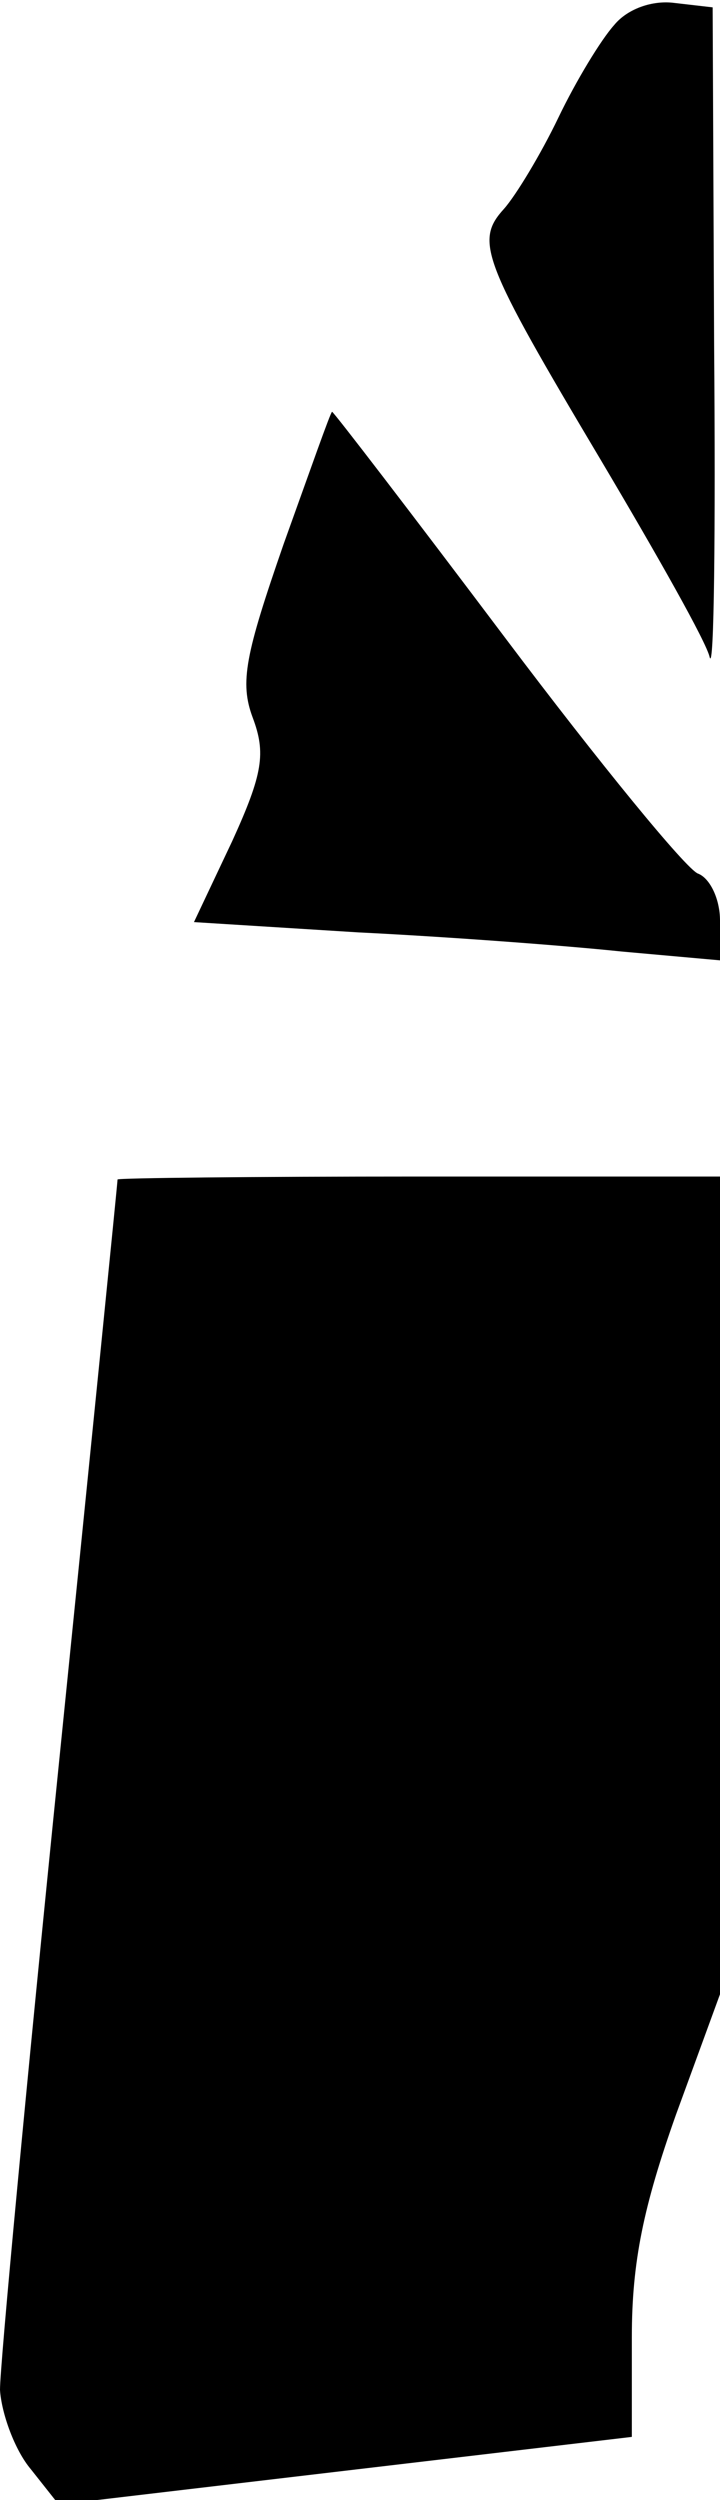 <?xml version="1.0" standalone="no"?>
<!DOCTYPE svg PUBLIC "-//W3C//DTD SVG 20010904//EN"
 "http://www.w3.org/TR/2001/REC-SVG-20010904/DTD/svg10.dtd">
<svg version="1.0" xmlns="http://www.w3.org/2000/svg"
 width="49pt" height="170pt" viewBox="0 0 49 170"
 preserveAspectRatio="xMidYMid meet">
<g transform="translate(0,170) scale(0.1,-0.1)"
fill="#000000" stroke="none">
<path fill="#000000" stroke="none" d="M418 1683 c-9 -10 -26 -38 -38 -63 -12
-25 -29 -53 -37 -62 -20 -22 -15 -35 66 -171 38 -64 72 -124 74 -134 3 -10 4
86 3 212 l-1 230 -26 3 c-15 2 -32 -4 -41 -15z"/>
<path fill="#000000" stroke="none" d="M193 1330 c-26 -75 -30 -94 -21 -118 9
-24 7 -38 -14 -84 l-26 -55 112 -7 c61 -3 141 -9 179 -13 l67 -6 0 27 c0 15
-7 29 -15 32 -8 3 -67 75 -131 160 -64 85 -117 154 -118 154 -1 0 -15 -40 -33
-90z"/>
<path fill="#000000" stroke="none" d="M80 898 c0 -2 -18 -181 -40 -398 -22
-217 -40 -408 -40 -425 1 -16 10 -41 21 -54 l19 -24 195 23 195 23 0 68 c0 51
8 89 30 151 l30 82 0 278 0 278 -205 0 c-113 0 -205 -1 -205 -2z"/>
</g>
</svg>
